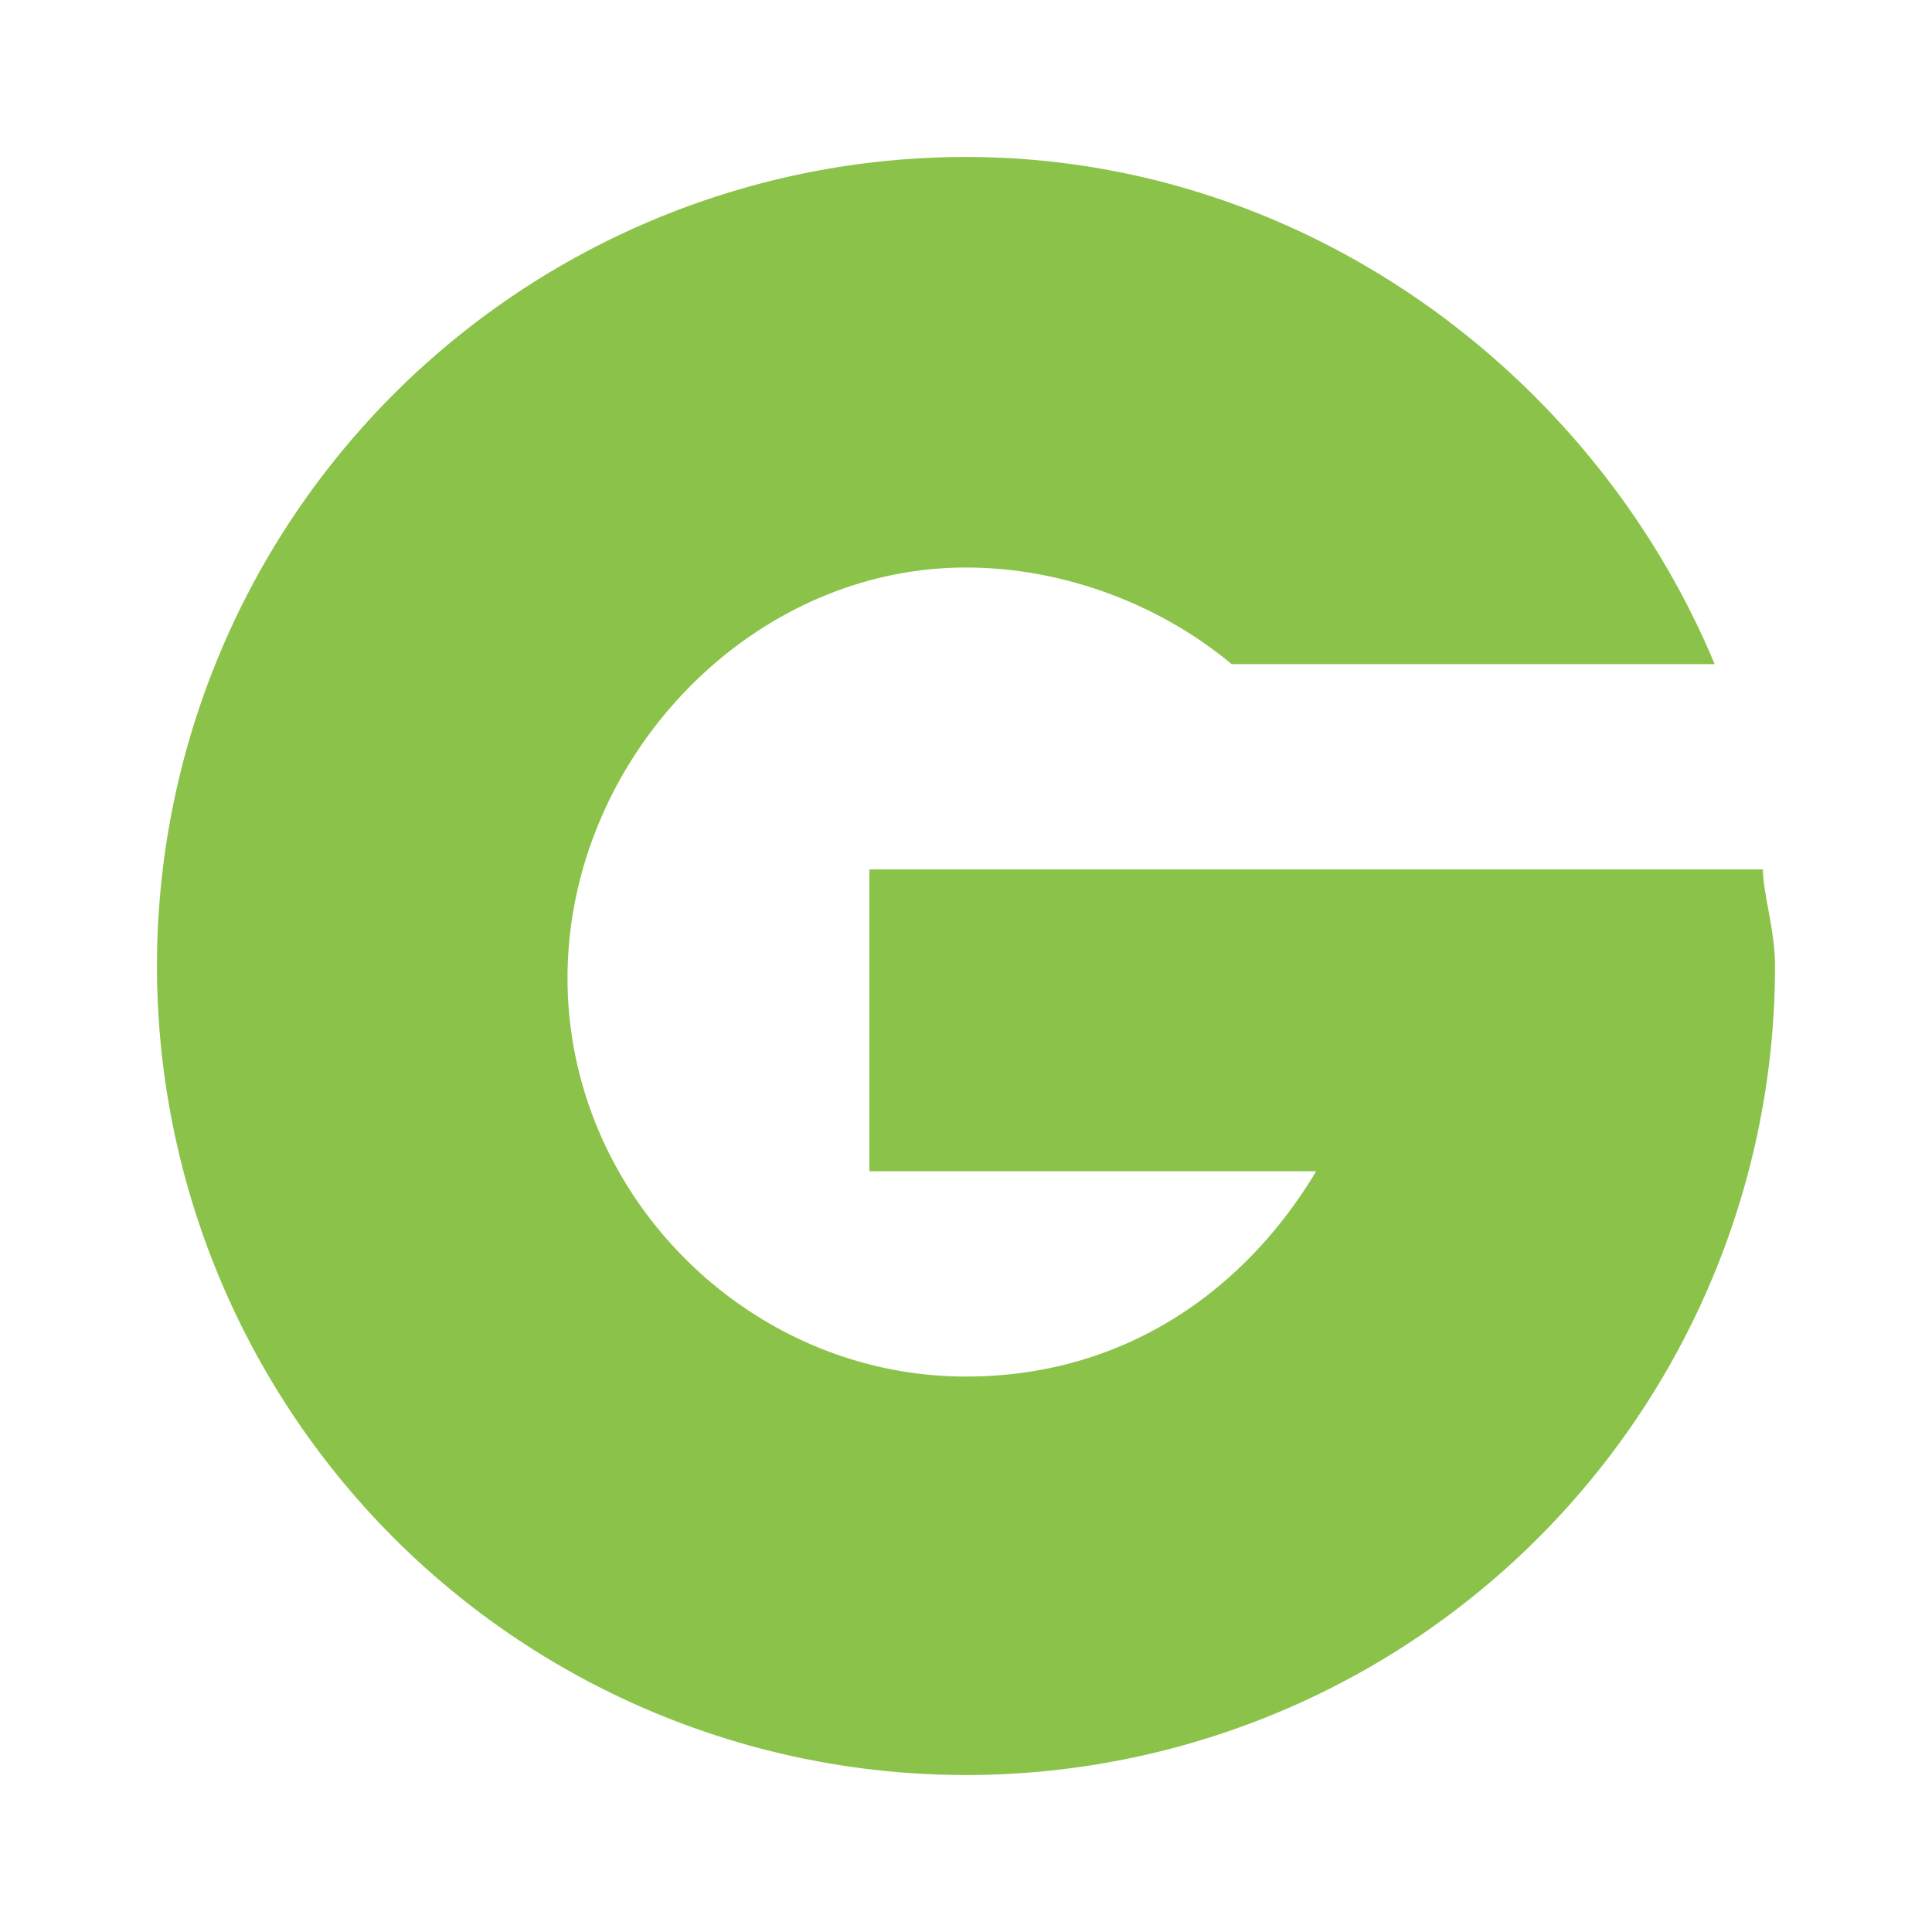 <svg xmlns="http://www.w3.org/2000/svg" viewBox="0 0 16 16"><path fill="#8BC34A" d="M14.6 7.2H7.2v2.5h3.7c-.6 1-1.6 1.7-2.9 1.7-1.8 0-3.3-1.5-3.3-3.3S6.2 4.7 8 4.7c.8 0 1.6.3 2.2.8h4c-1-2.4-3.4-4.2-6.2-4.2A6.7 6.7 0 1014.7 8c0-.3-.1-.6-.1-.8z"/></svg>